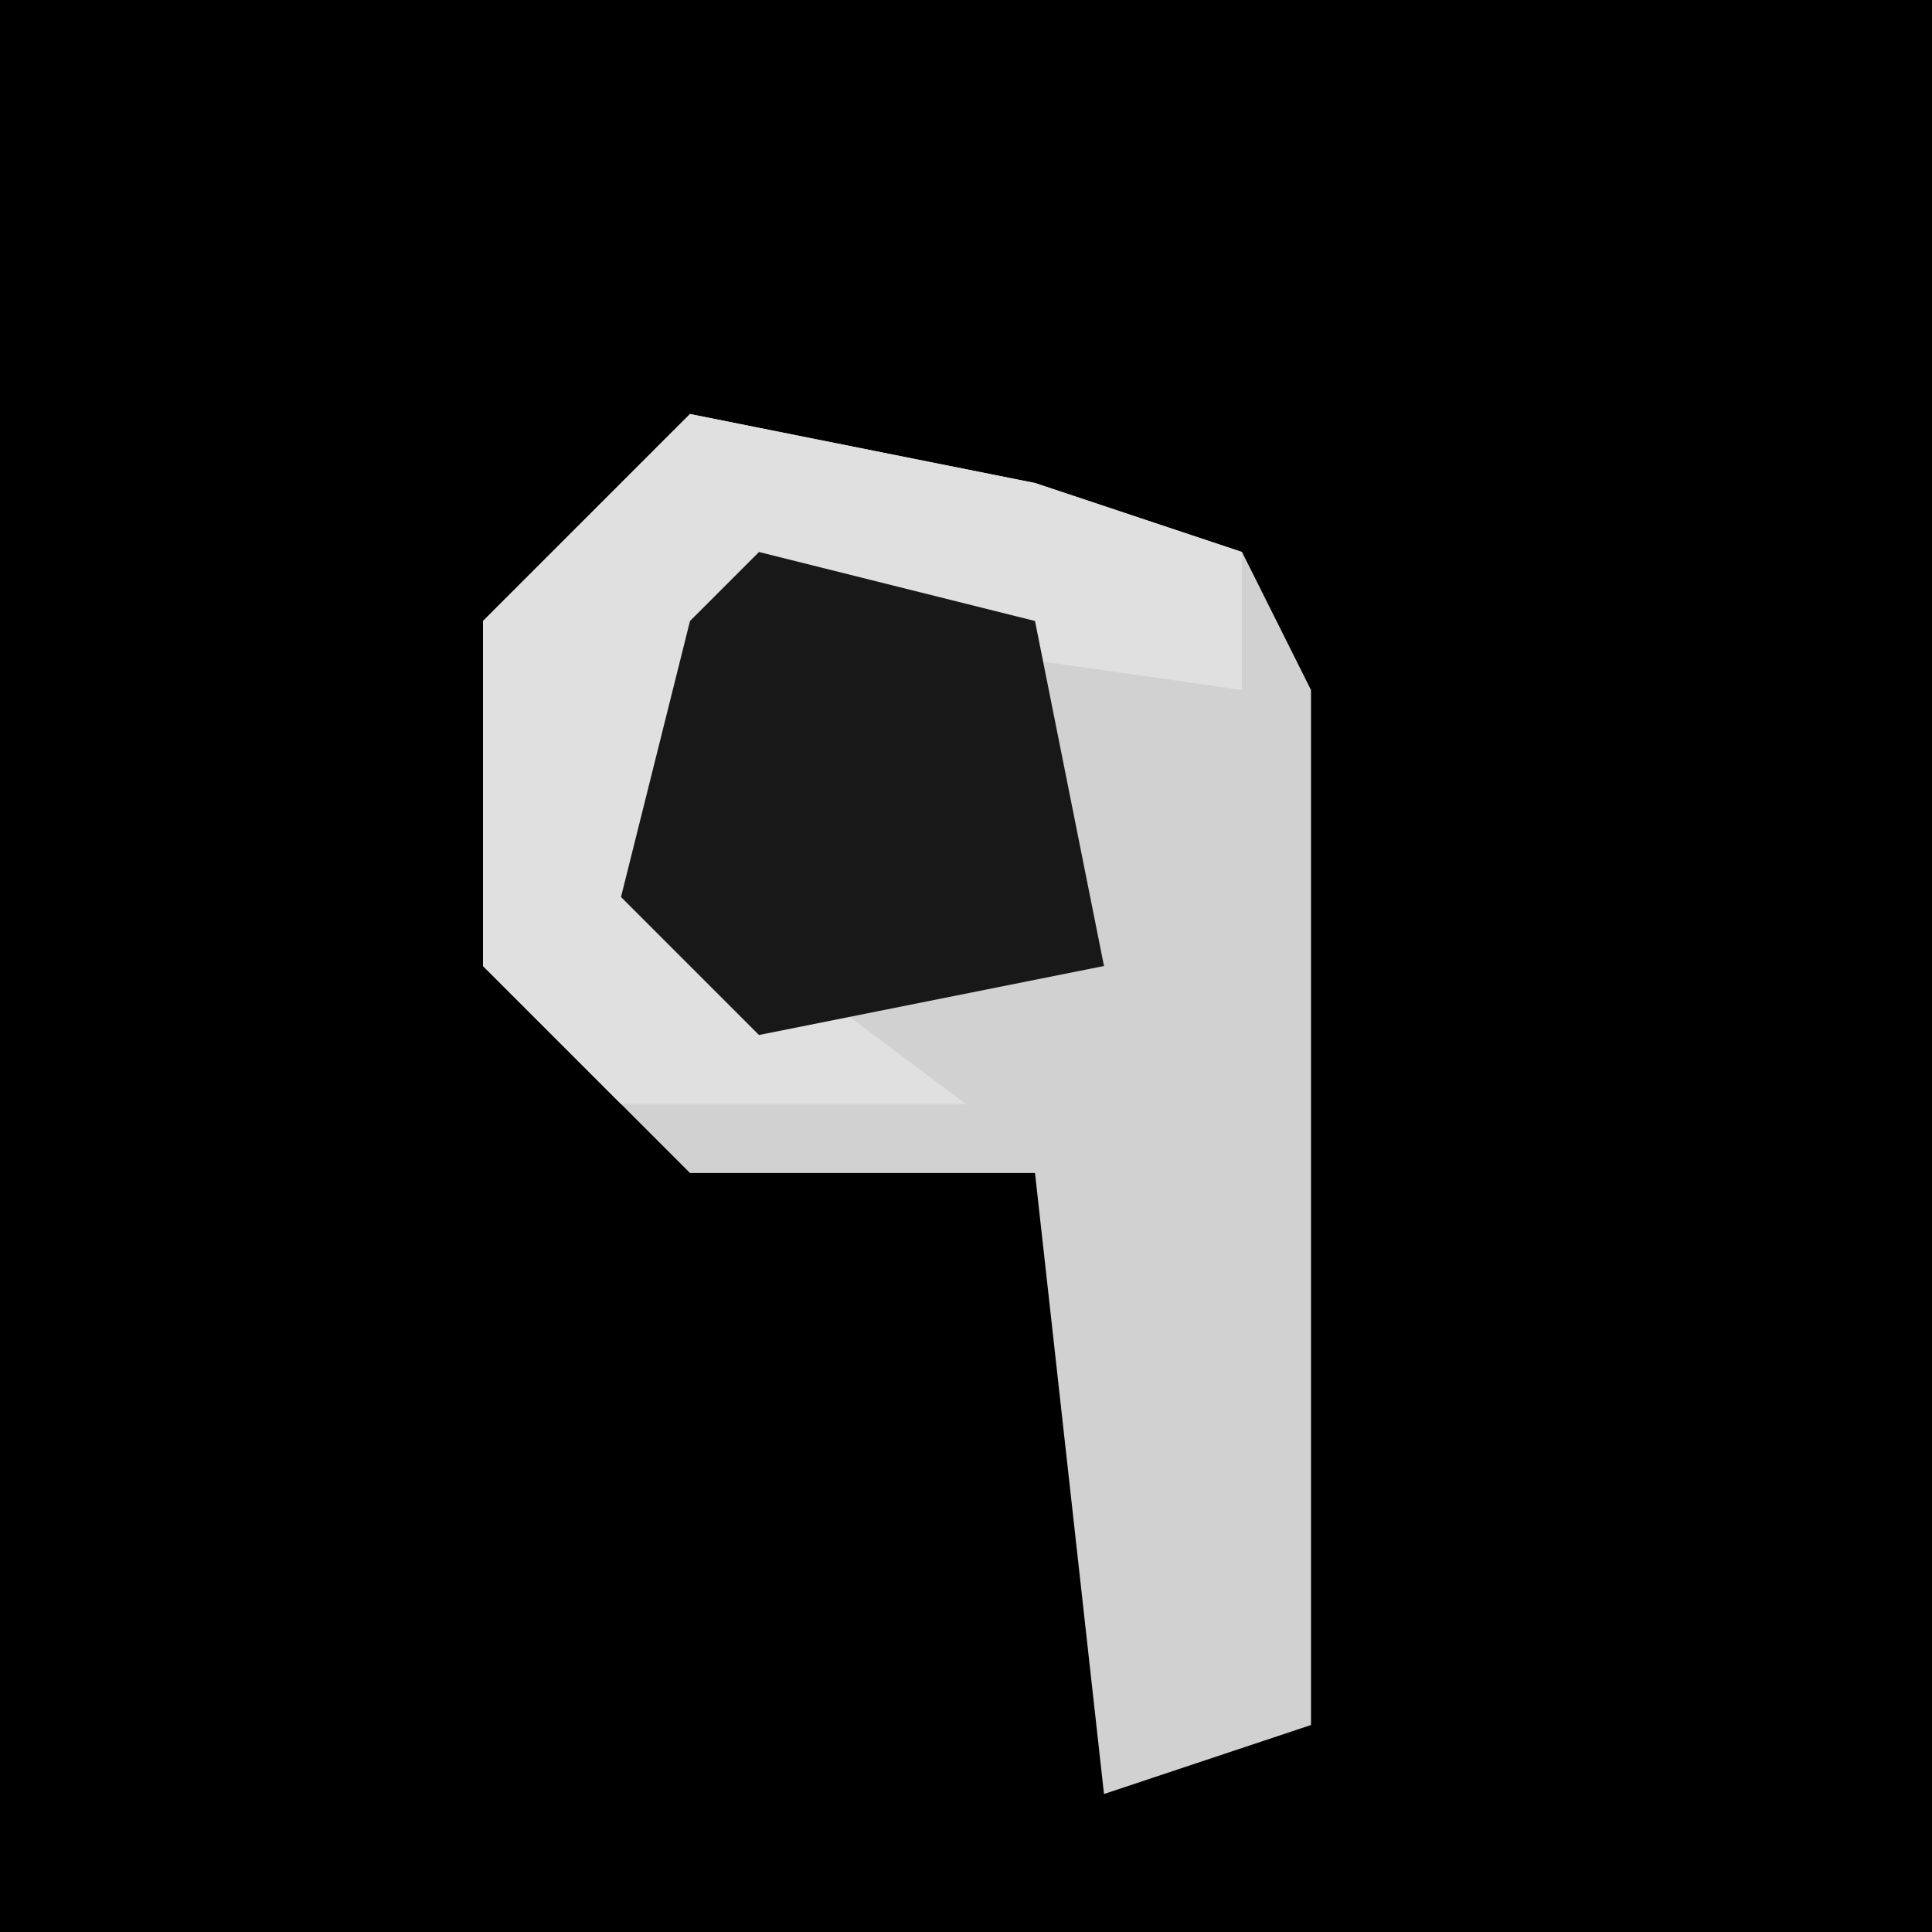 <?xml version="1.0" encoding="UTF-8"?>
<svg version="1.1" xmlns="http://www.w3.org/2000/svg" width="28" height="28">
<path d="M0,0 L28,0 L28,28 L0,28 Z " fill="#000000" transform="translate(0,0)"/>
<path d="M0,0 L5,1 L8,2 L9,4 L9,19 L6,20 L5,11 L0,11 L-3,8 L-3,3 Z " fill="#D1D1D1" transform="translate(10,6)"/>
<path d="M0,0 L5,1 L8,2 L8,4 L1,3 L0,7 L4,10 L-1,10 L-3,8 L-3,3 Z " fill="#E0E0E0" transform="translate(10,6)"/>
<path d="M0,0 L4,1 L5,6 L0,7 L-2,5 L-1,1 Z " fill="#181818" transform="translate(11,8)"/>
</svg>
